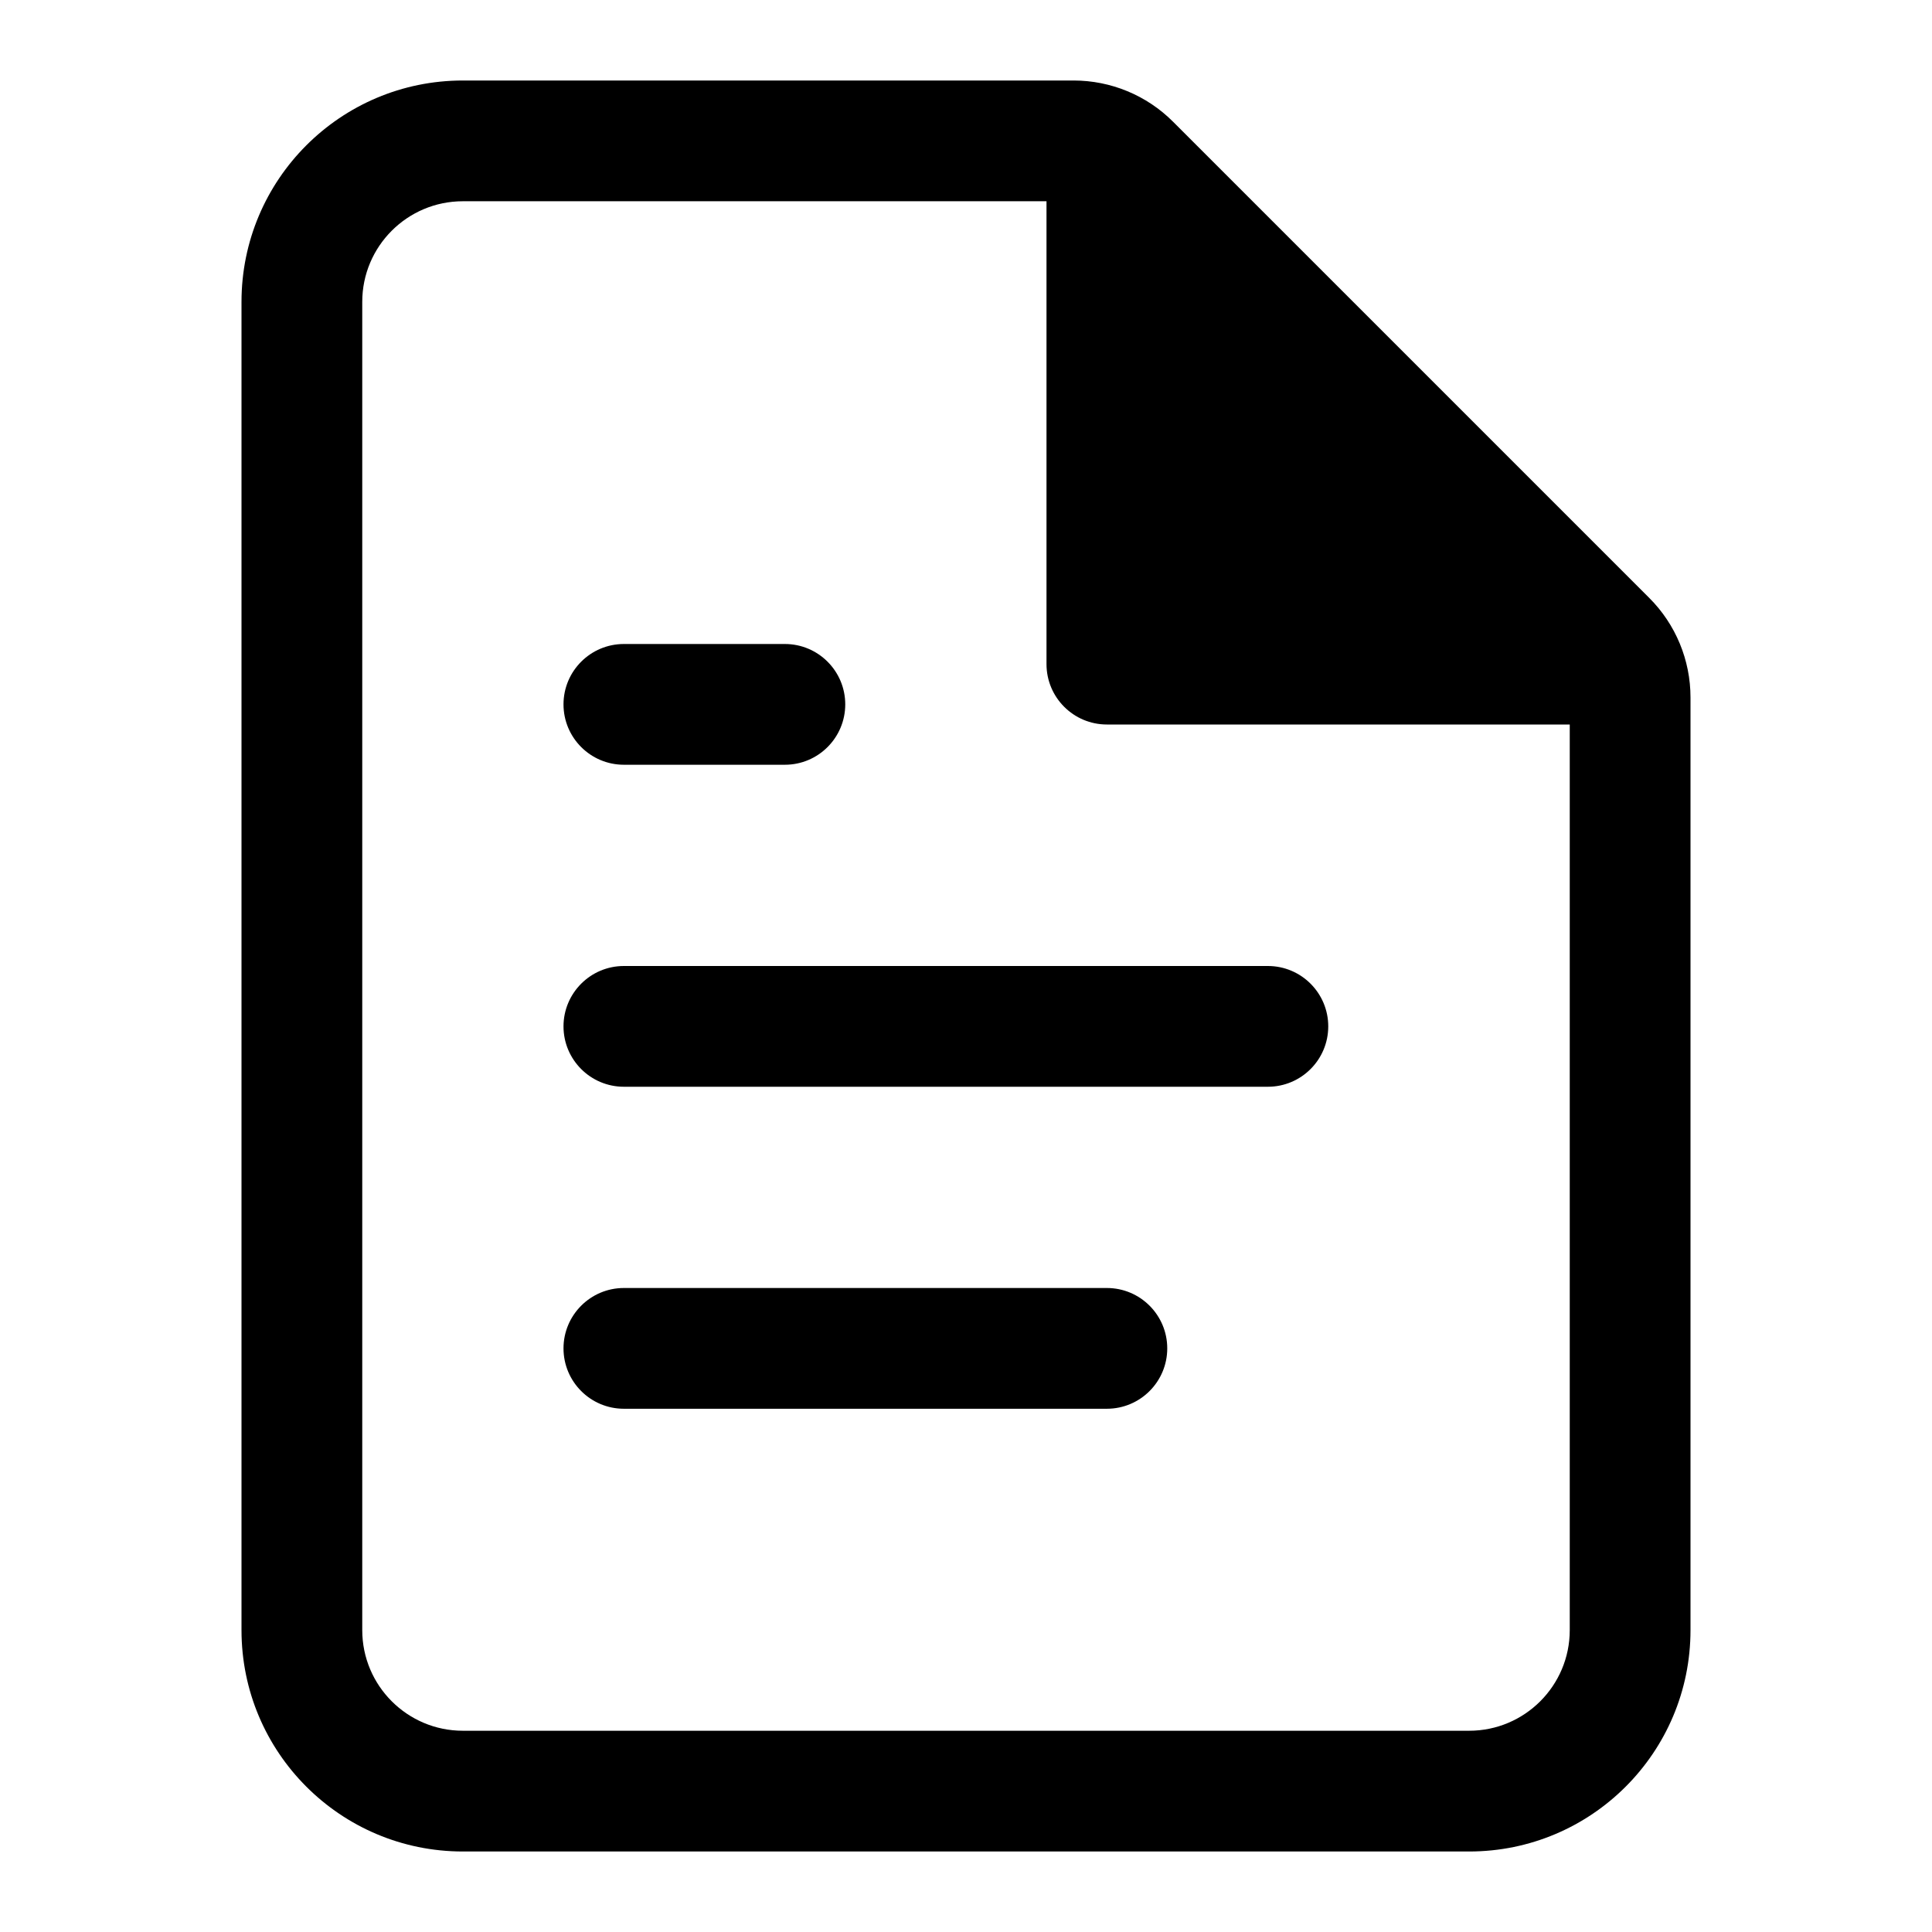 <svg viewBox="0 0 24 24" width="24" height="24" fill="currentColor" xmlns="http://www.w3.org/2000/svg">
 <g transform="translate(3, 1)">
  <path d="M4.75 11C4.336 11 4 11.336 4 11.75C4 12.164 4.336 12.5 4.75 12.5L12.75 12.5C13.164 12.5 13.5 12.164 13.5 11.75C13.5 11.336 13.164 11 12.75 11L4.75 11Z" fill-rule="NONZERO"></path>
  <path d="M4 15.75C4 15.336 4.336 15 4.75 15L10.75 15C11.164 15 11.5 15.336 11.5 15.75C11.5 16.164 11.164 16.5 10.75 16.5L4.75 16.5C4.336 16.5 4 16.164 4 15.75Z" fill-rule="NONZERO"></path>
  <path d="M4.75 7C4.336 7 4 7.336 4 7.75C4 8.164 4.336 8.5 4.75 8.5L6.75 8.5C7.164 8.5 7.5 8.164 7.5 7.75C7.5 7.336 7.164 7 6.75 7L4.75 7Z" fill-rule="NONZERO"></path>
  <path d="M0 2.75C0 1.231 1.231 0 2.75 0L10.336 0C10.8 0 11.245 0.184 11.573 0.513L17.487 6.427C17.816 6.755 18 7.2 18 7.664L18 19.25C18 20.769 16.769 22 15.25 22L2.75 22C1.231 22 0 20.769 0 19.25L0 2.75ZM2.75 1.5C2.06 1.5 1.5 2.06 1.5 2.75L1.5 19.25C1.5 19.94 2.06 20.5 2.75 20.5L15.25 20.5C15.94 20.5 16.5 19.94 16.5 19.25L16.5 8L10.75 8C10.336 8 10 7.664 10 7.25L10 1.5L2.75 1.5ZM11.5 2.561L15.439 6.5L11.5 6.5L11.5 2.561Z" fill-rule="EVENODD"></path>
 </g>
</svg>
